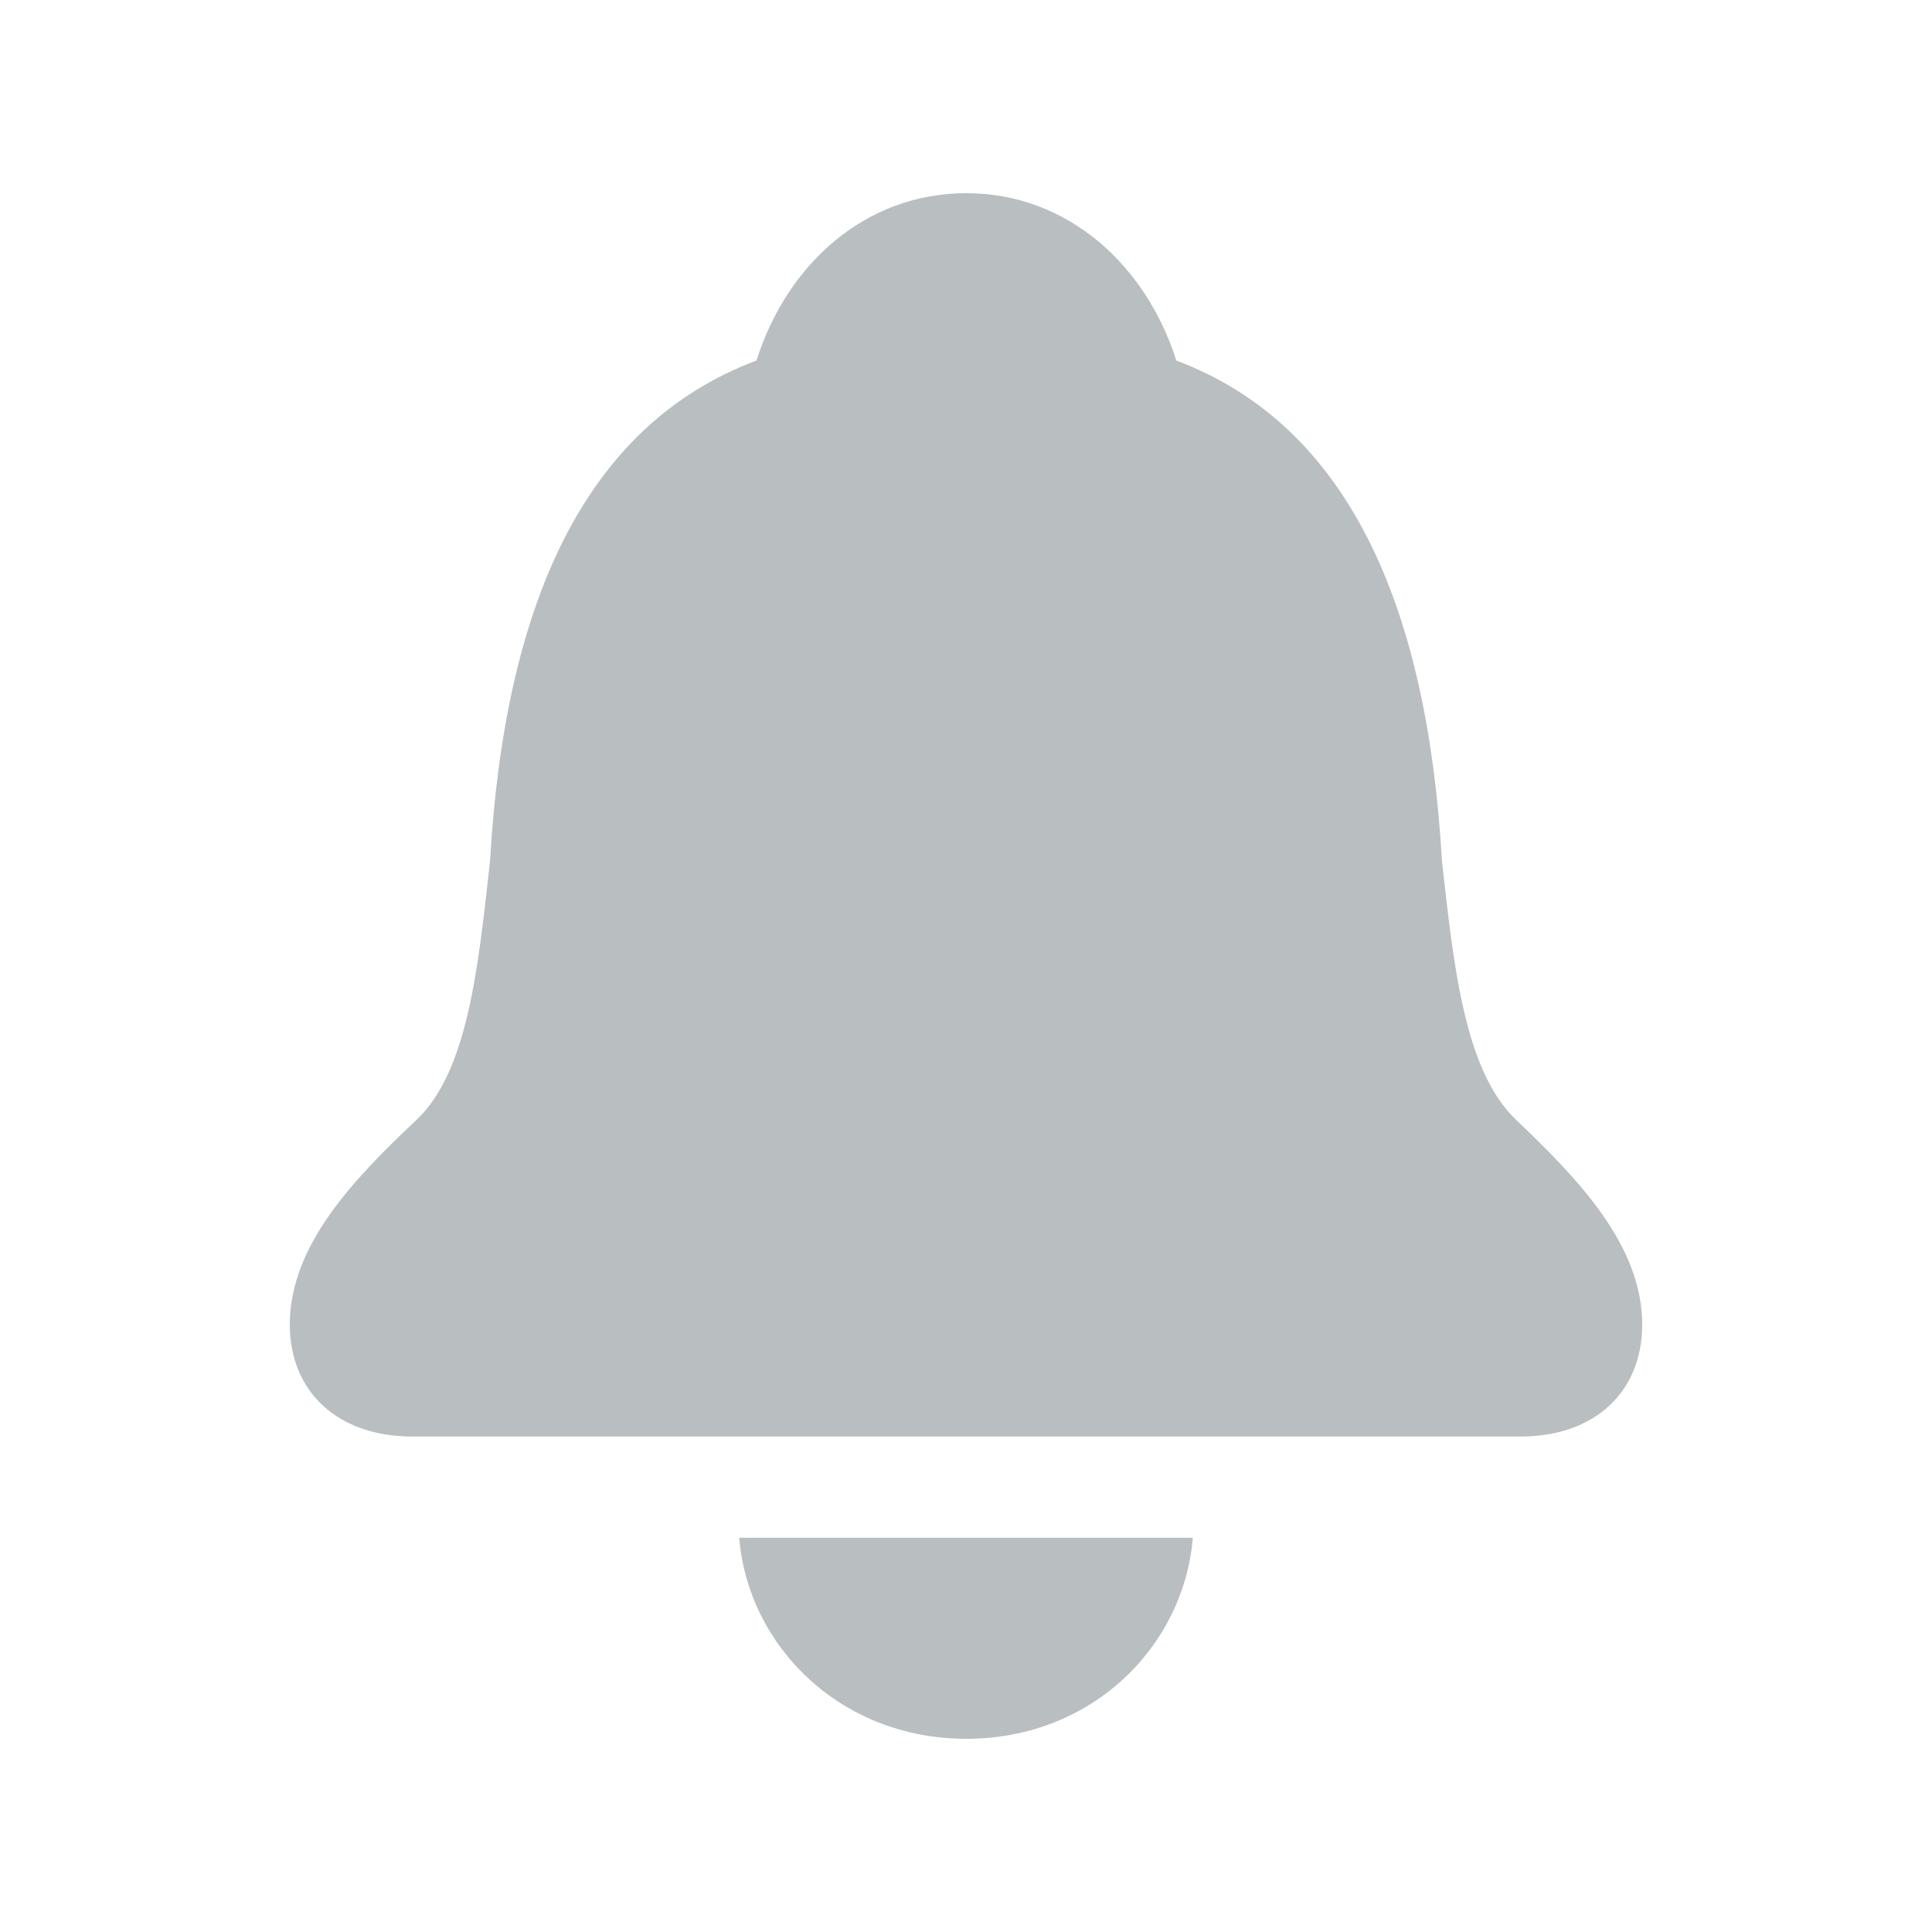 <svg width="20" height="20" viewBox="0 0 20 20" fill="none" xmlns="http://www.w3.org/2000/svg">
<path d="M4.268 14.871H15.739C16.515 14.871 17 14.403 17 13.712C17 12.895 16.345 12.211 15.689 11.587C15.162 11.081 15.048 10.004 14.927 8.911C14.777 6.295 13.972 4.408 12.177 3.732C11.863 2.743 11.051 2 10.004 2C8.949 2 8.144 2.743 7.831 3.732C6.028 4.408 5.223 6.295 5.073 8.911C4.952 10.004 4.845 11.081 4.318 11.587C3.655 12.211 3 12.895 3 13.712C3 14.403 3.492 14.871 4.268 14.871ZM10.004 18C11.307 18 12.255 17.041 12.348 15.919H7.652C7.745 17.041 8.7 18 10.004 18Z" fill="#B9BEC0"/>
</svg>
